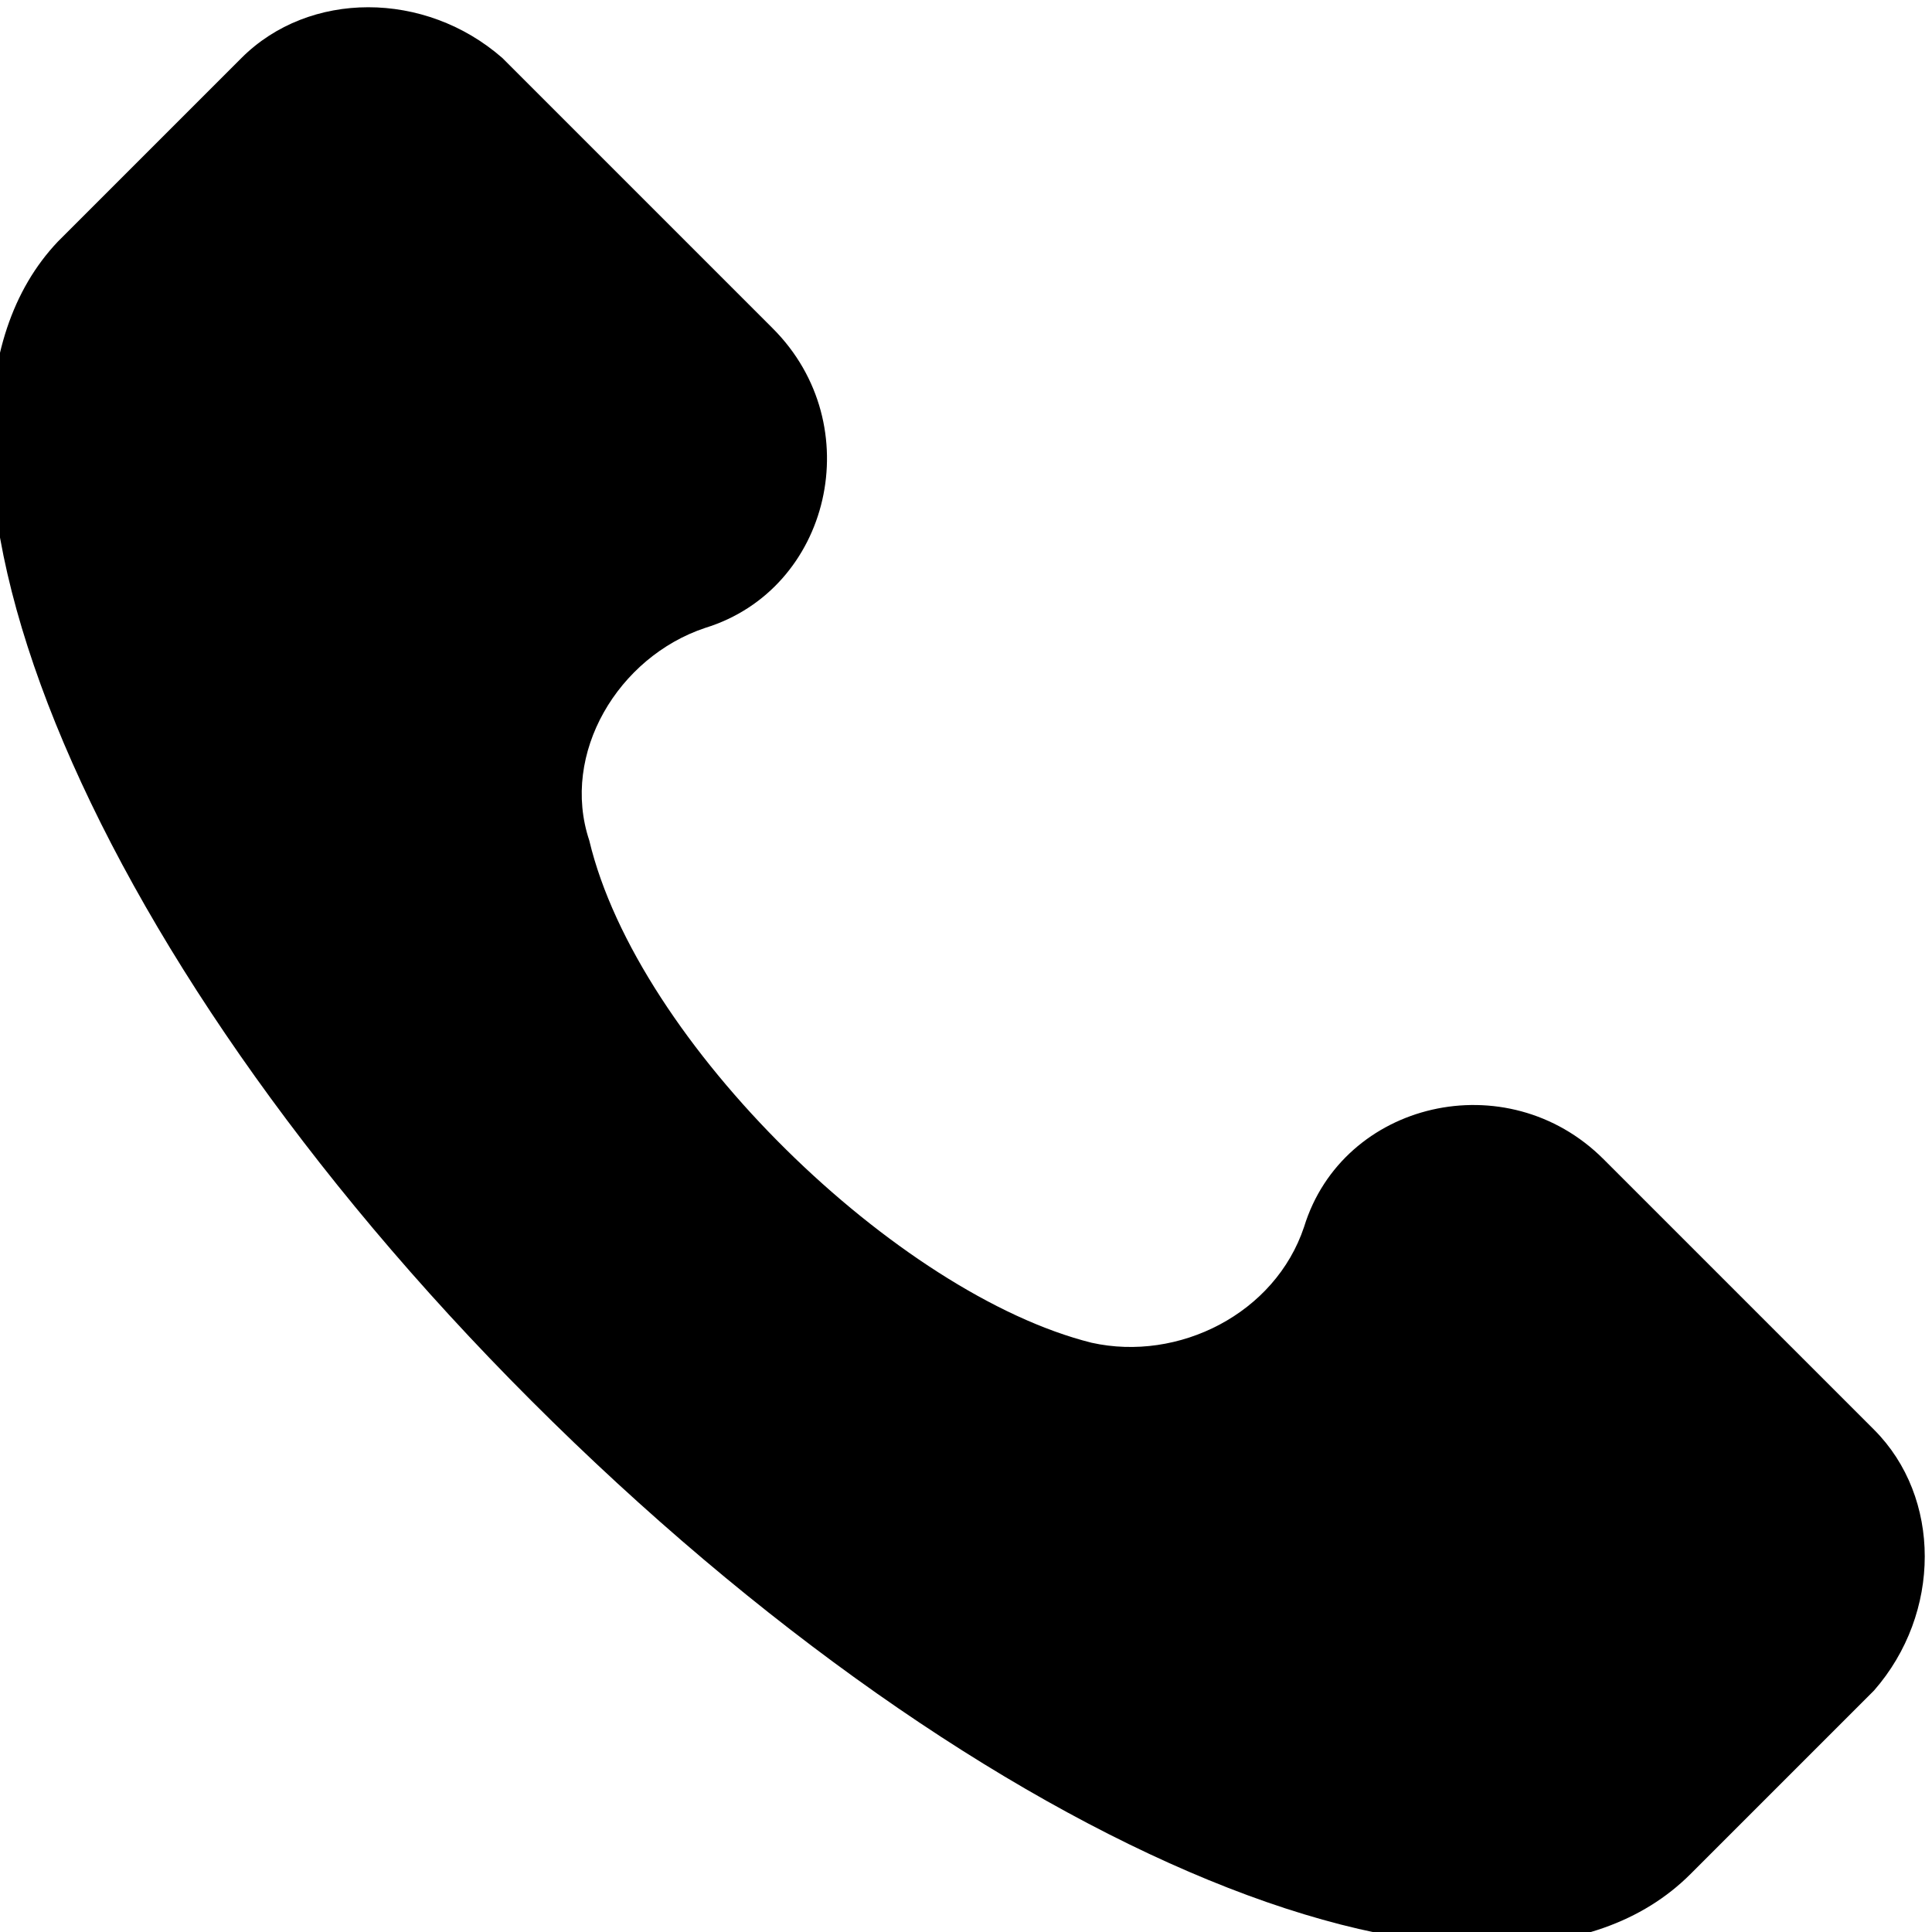 <svg id="Layer_1" enable-background="new -489 491 20 20" height="512" viewBox="-489 491 20 20" width="512" xmlns="http://www.w3.org/2000/svg"><path d="m-482.9 499.7c.5 2.1 3.2 4.7 5.2 5.2.9.2 1.9-.3 2.2-1.2.4-1.3 2.1-1.7 3.1-.7l2.8 2.8c.7.7.7 1.9 0 2.7l-1.9 1.9c-2 2-7.3-.2-12-4.9s-6.8-10-4.9-12l1.9-1.9c.7-.7 1.9-.7 2.7 0l2.8 2.8c1 1 .6 2.7-.7 3.1-.9.3-1.5 1.3-1.2 2.2z"/></svg>